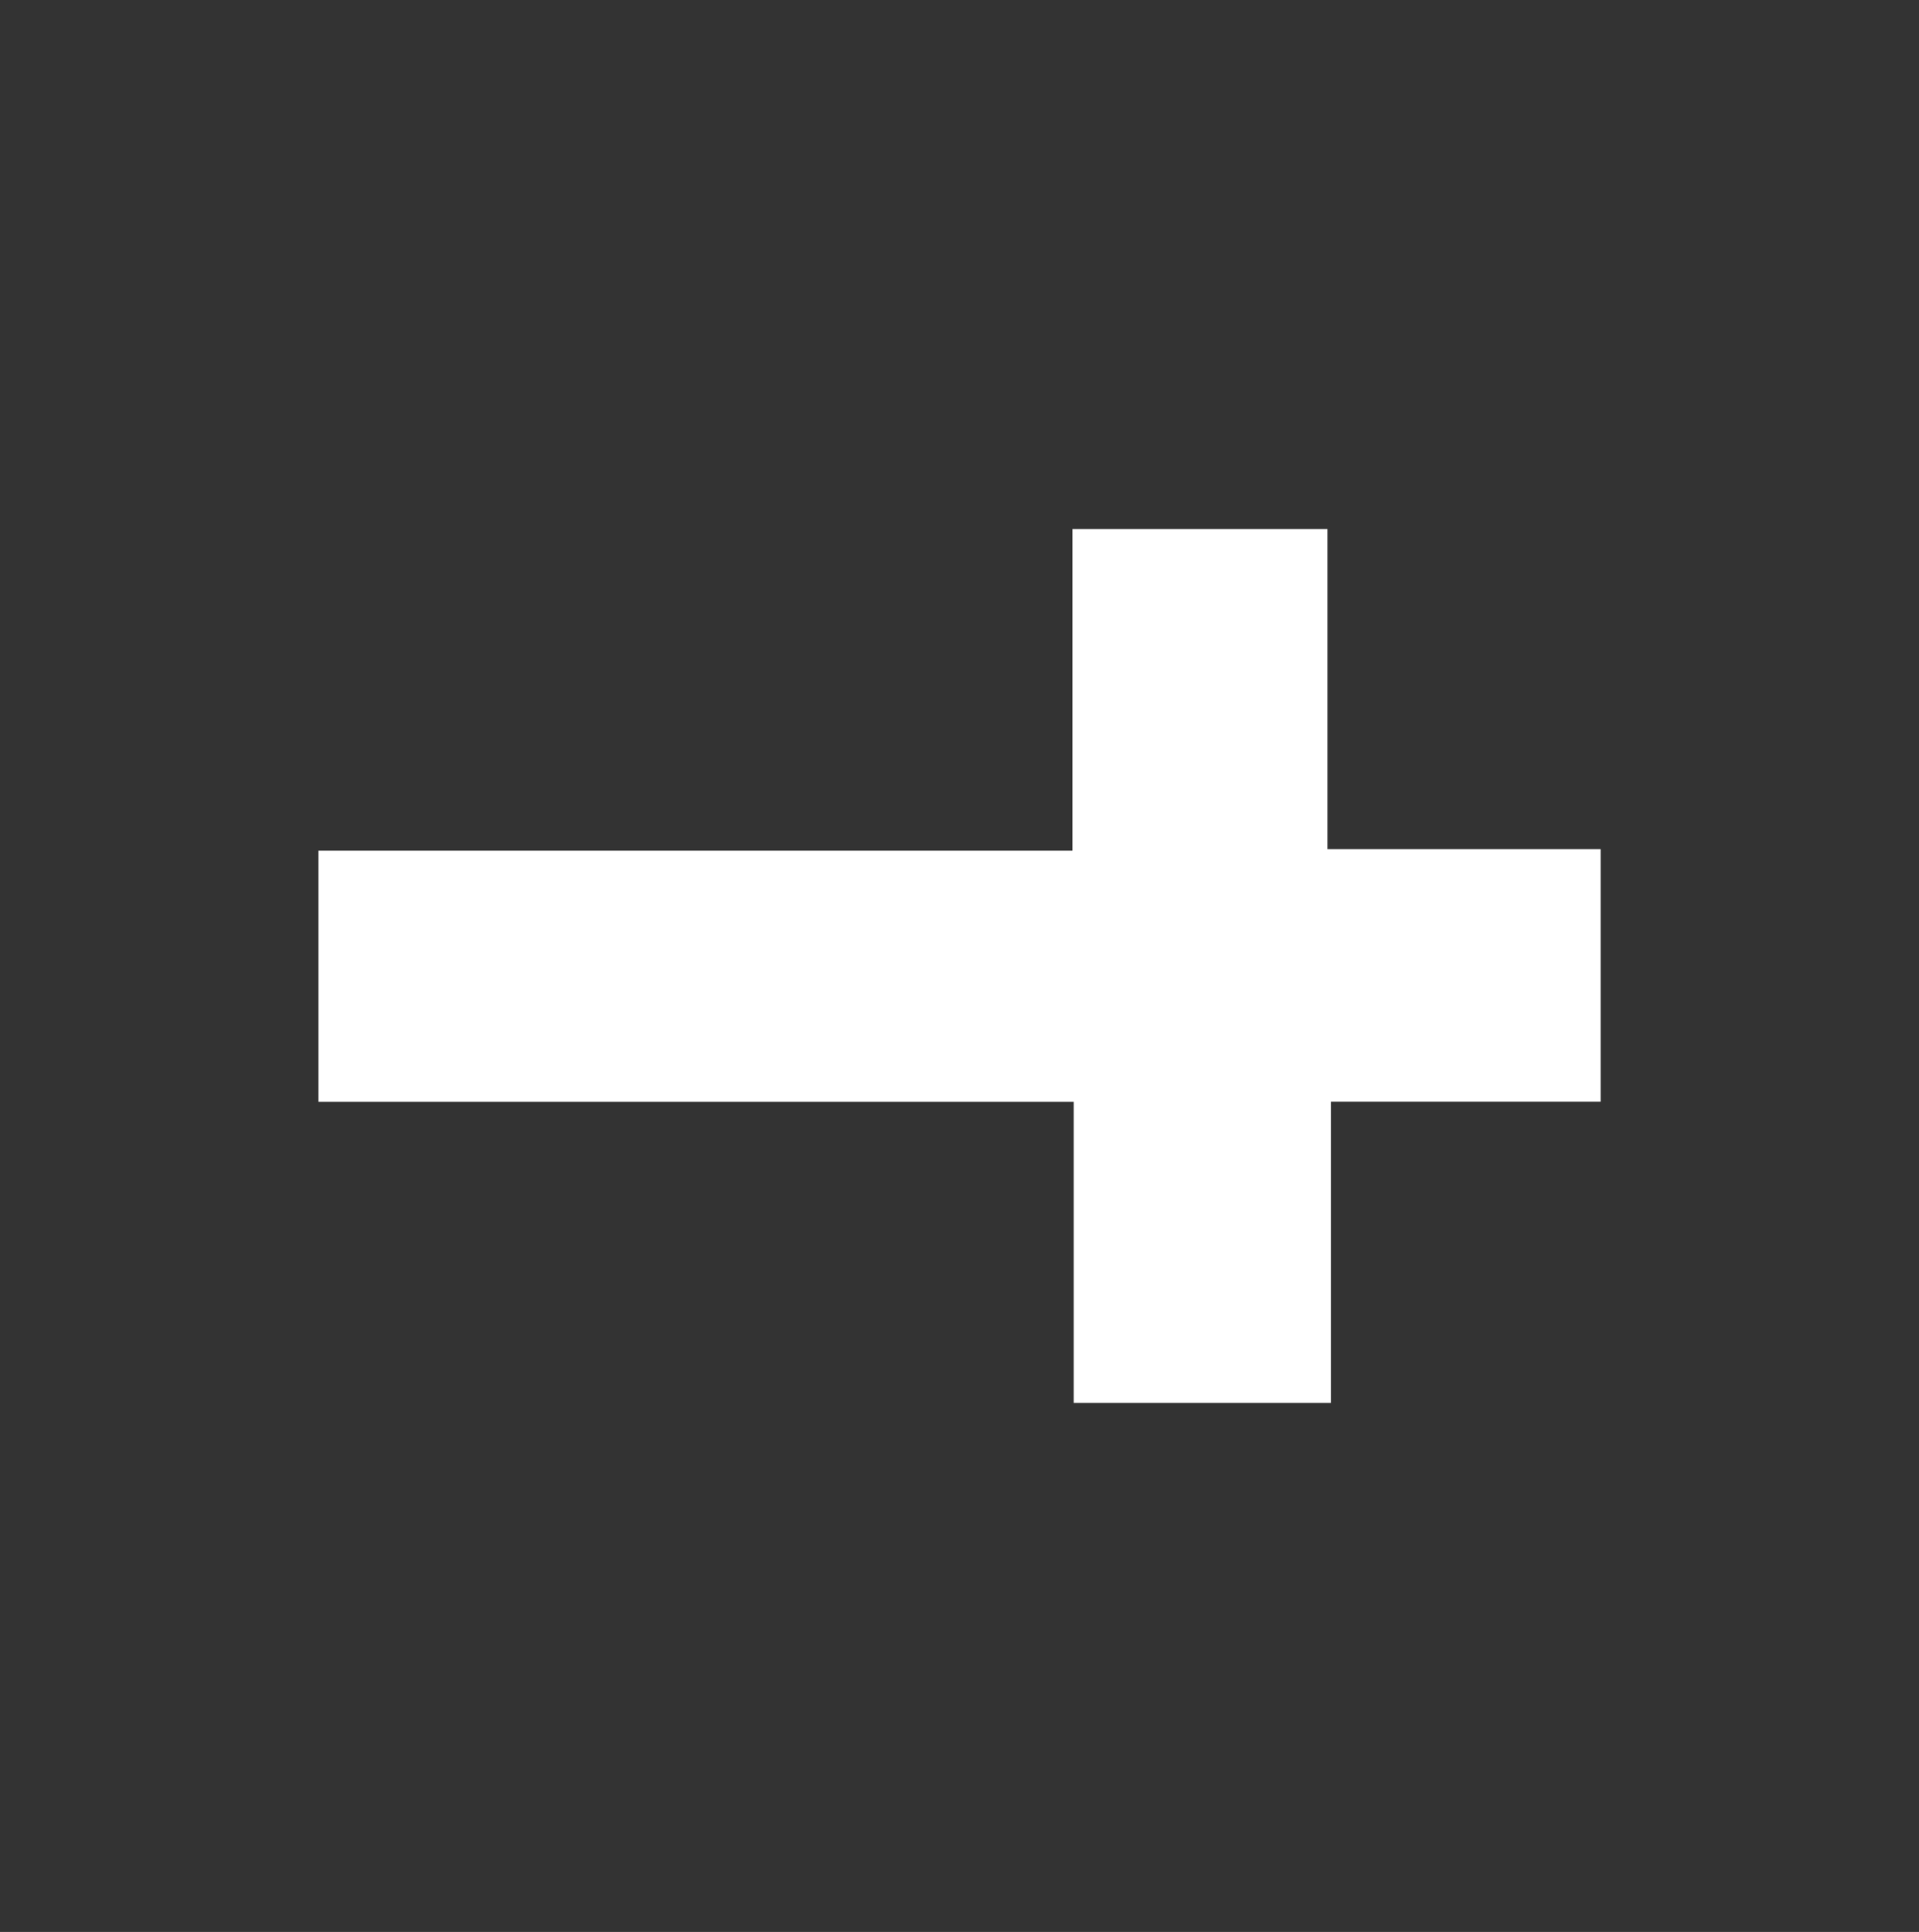 <svg id="Layer_1" data-name="Layer 1" xmlns="http://www.w3.org/2000/svg" viewBox="0 0 196.26 197.59"><rect x="0" y="0" width="196.26" height="197.59" fill="#333333" stroke="none"/><defs><style>.cls-1{fill:#fff;}</style></defs><path class="cls-1" d="M109.81,112.69H32.57V87h77.11V54.11h26.08V86.85H163.7v25.83H136.11v30.8h-26.3Z"/></svg>
